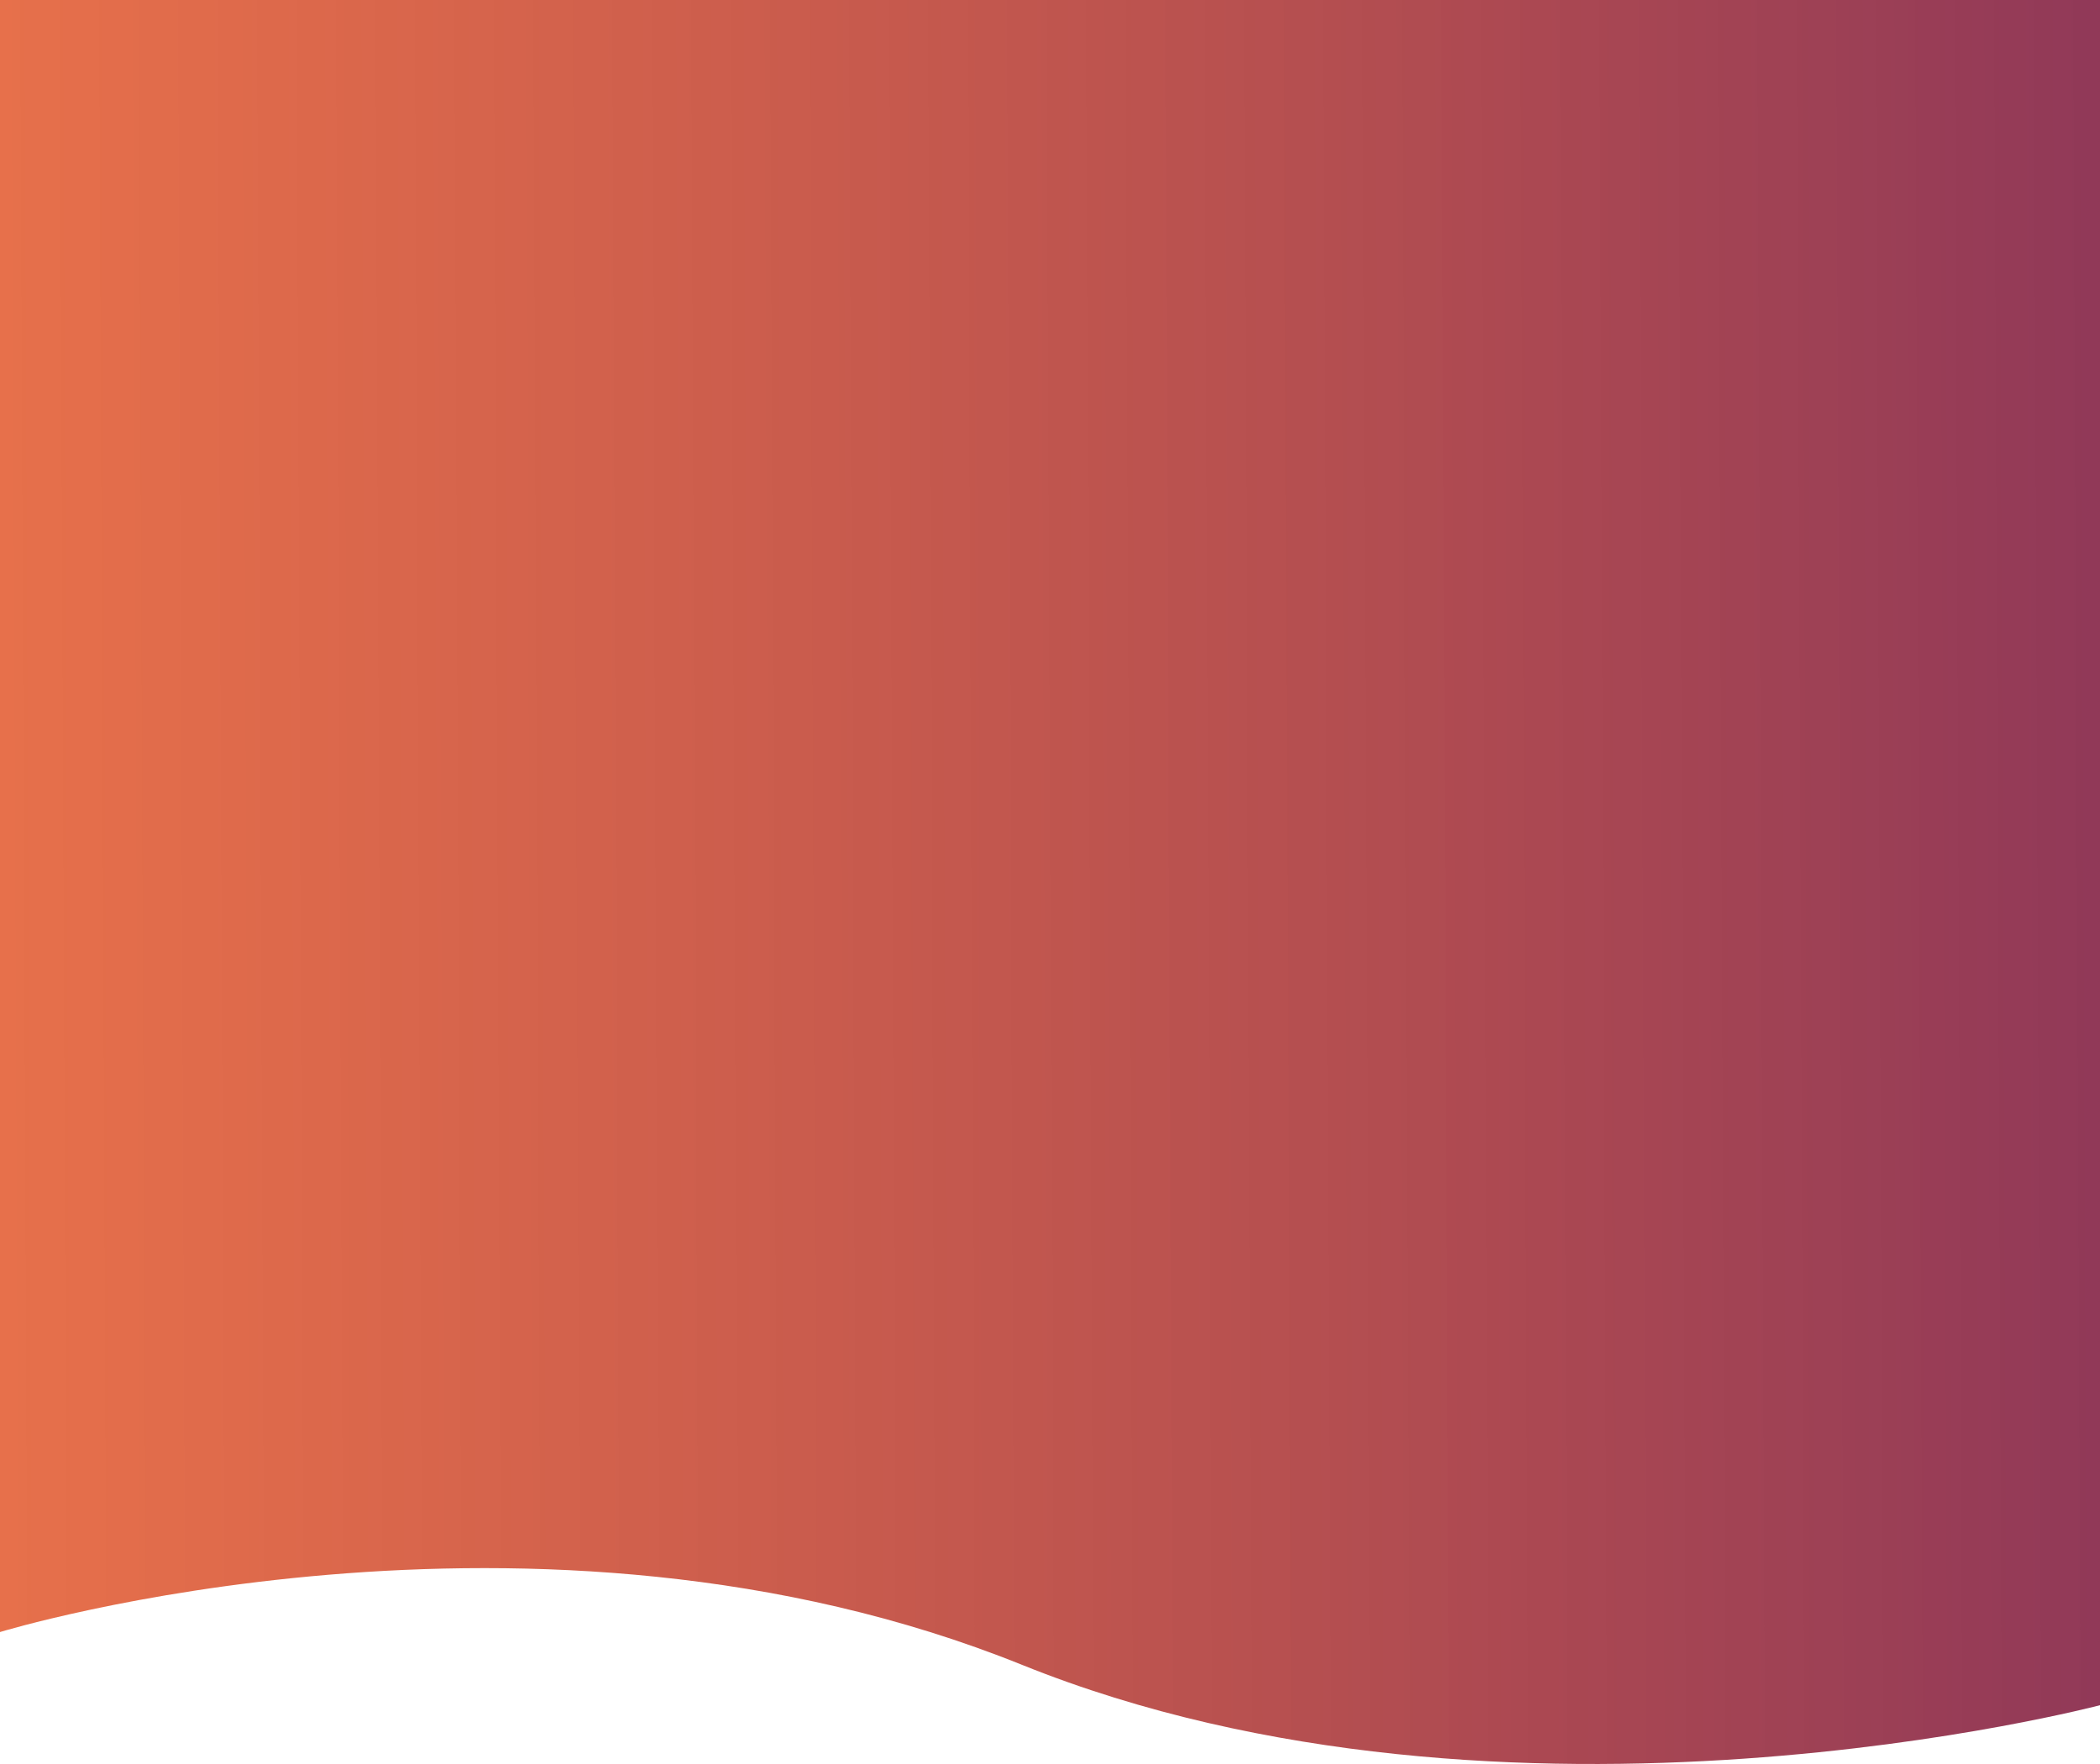 <svg width="375" height="315" viewBox="0 0 375 315" fill="none" xmlns="http://www.w3.org/2000/svg">
<path d="M0 0H375V304.499C375 304.499 269.5 332.375 182.5 297.292C95.5 262.209 0 291.436 0 291.436V0Z" fill="url(#paint0_linear)"/>
<defs>
<linearGradient id="paint0_linear" x1="375" y1="292.787" x2="-2.499" y2="294.452" gradientUnits="userSpaceOnUse">
<stop stop-color="#913958"/>
<stop offset="1" stop-color="#E14B1B" stop-opacity="0.79"/>
</linearGradient>
</defs>
</svg>
